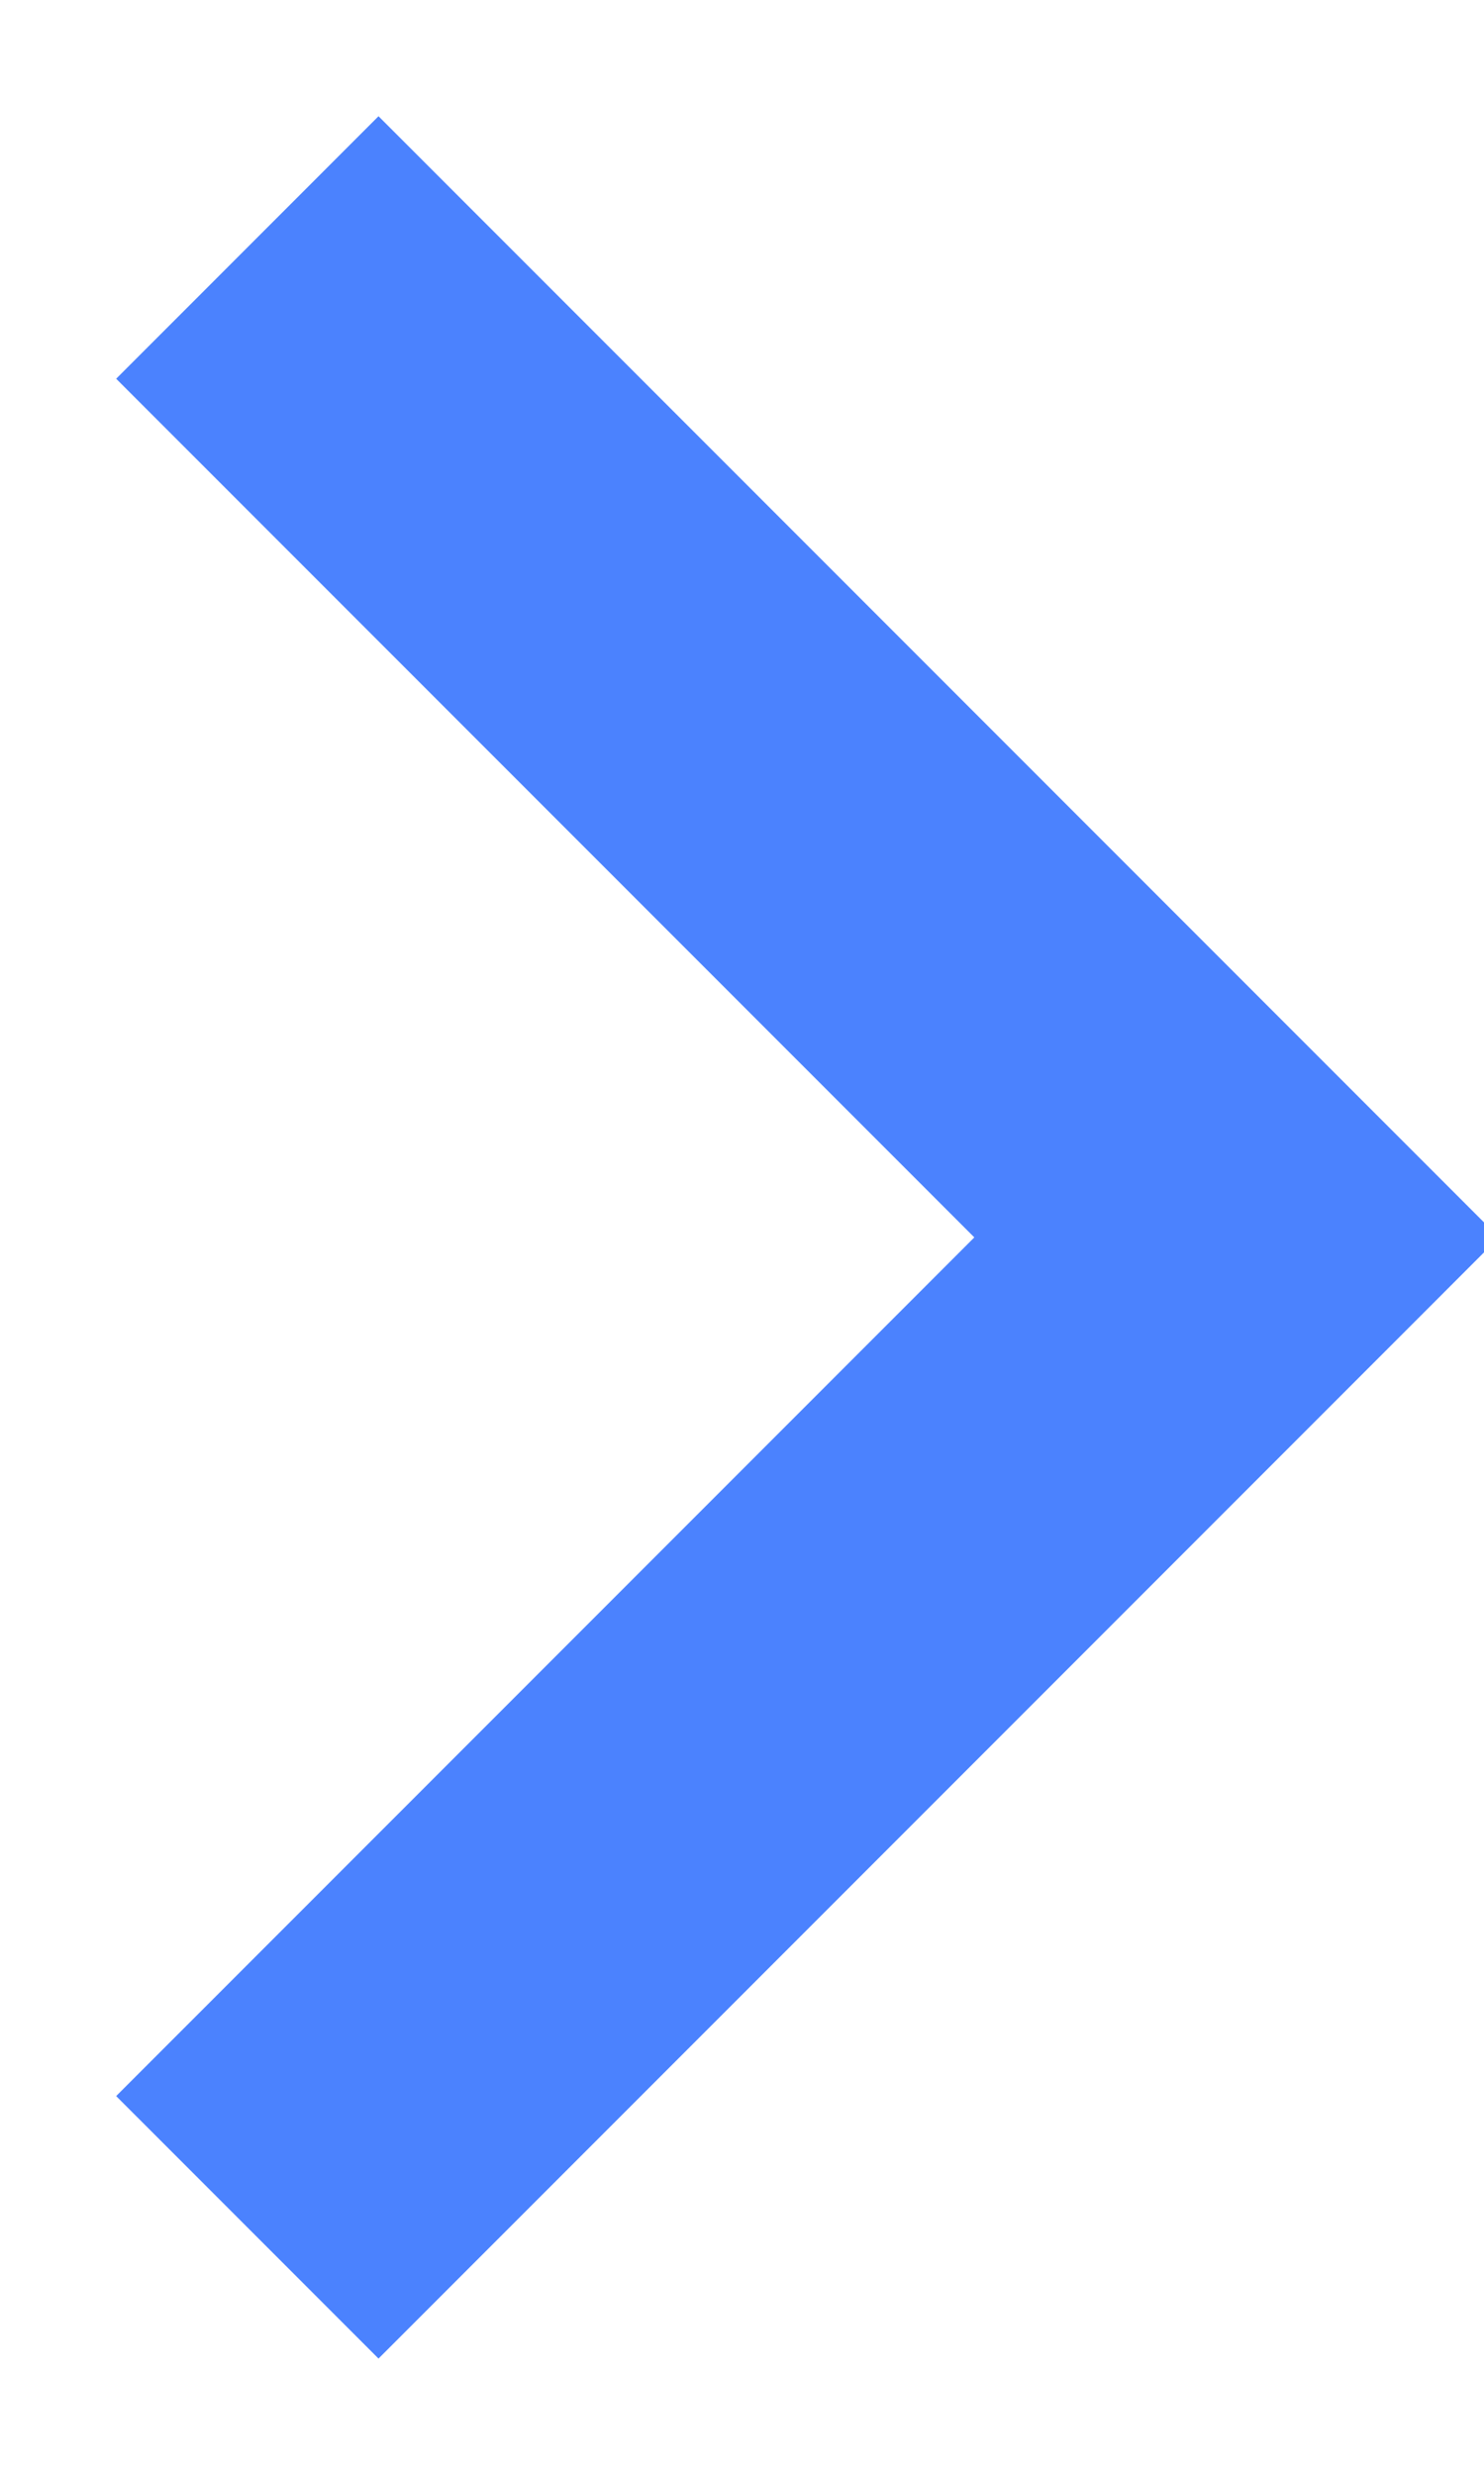 <svg
                                className='ApplePaySheet__checkoutArrow'
                                viewBox='0 0 6 10'
                              >
                                <polyline
                                  fill='none'
                                  stroke='#4B82FE'
                                  stroke-width='1.5'
                                  points='1 1 5 5 1 9'
                                ></polyline>
                              </svg>